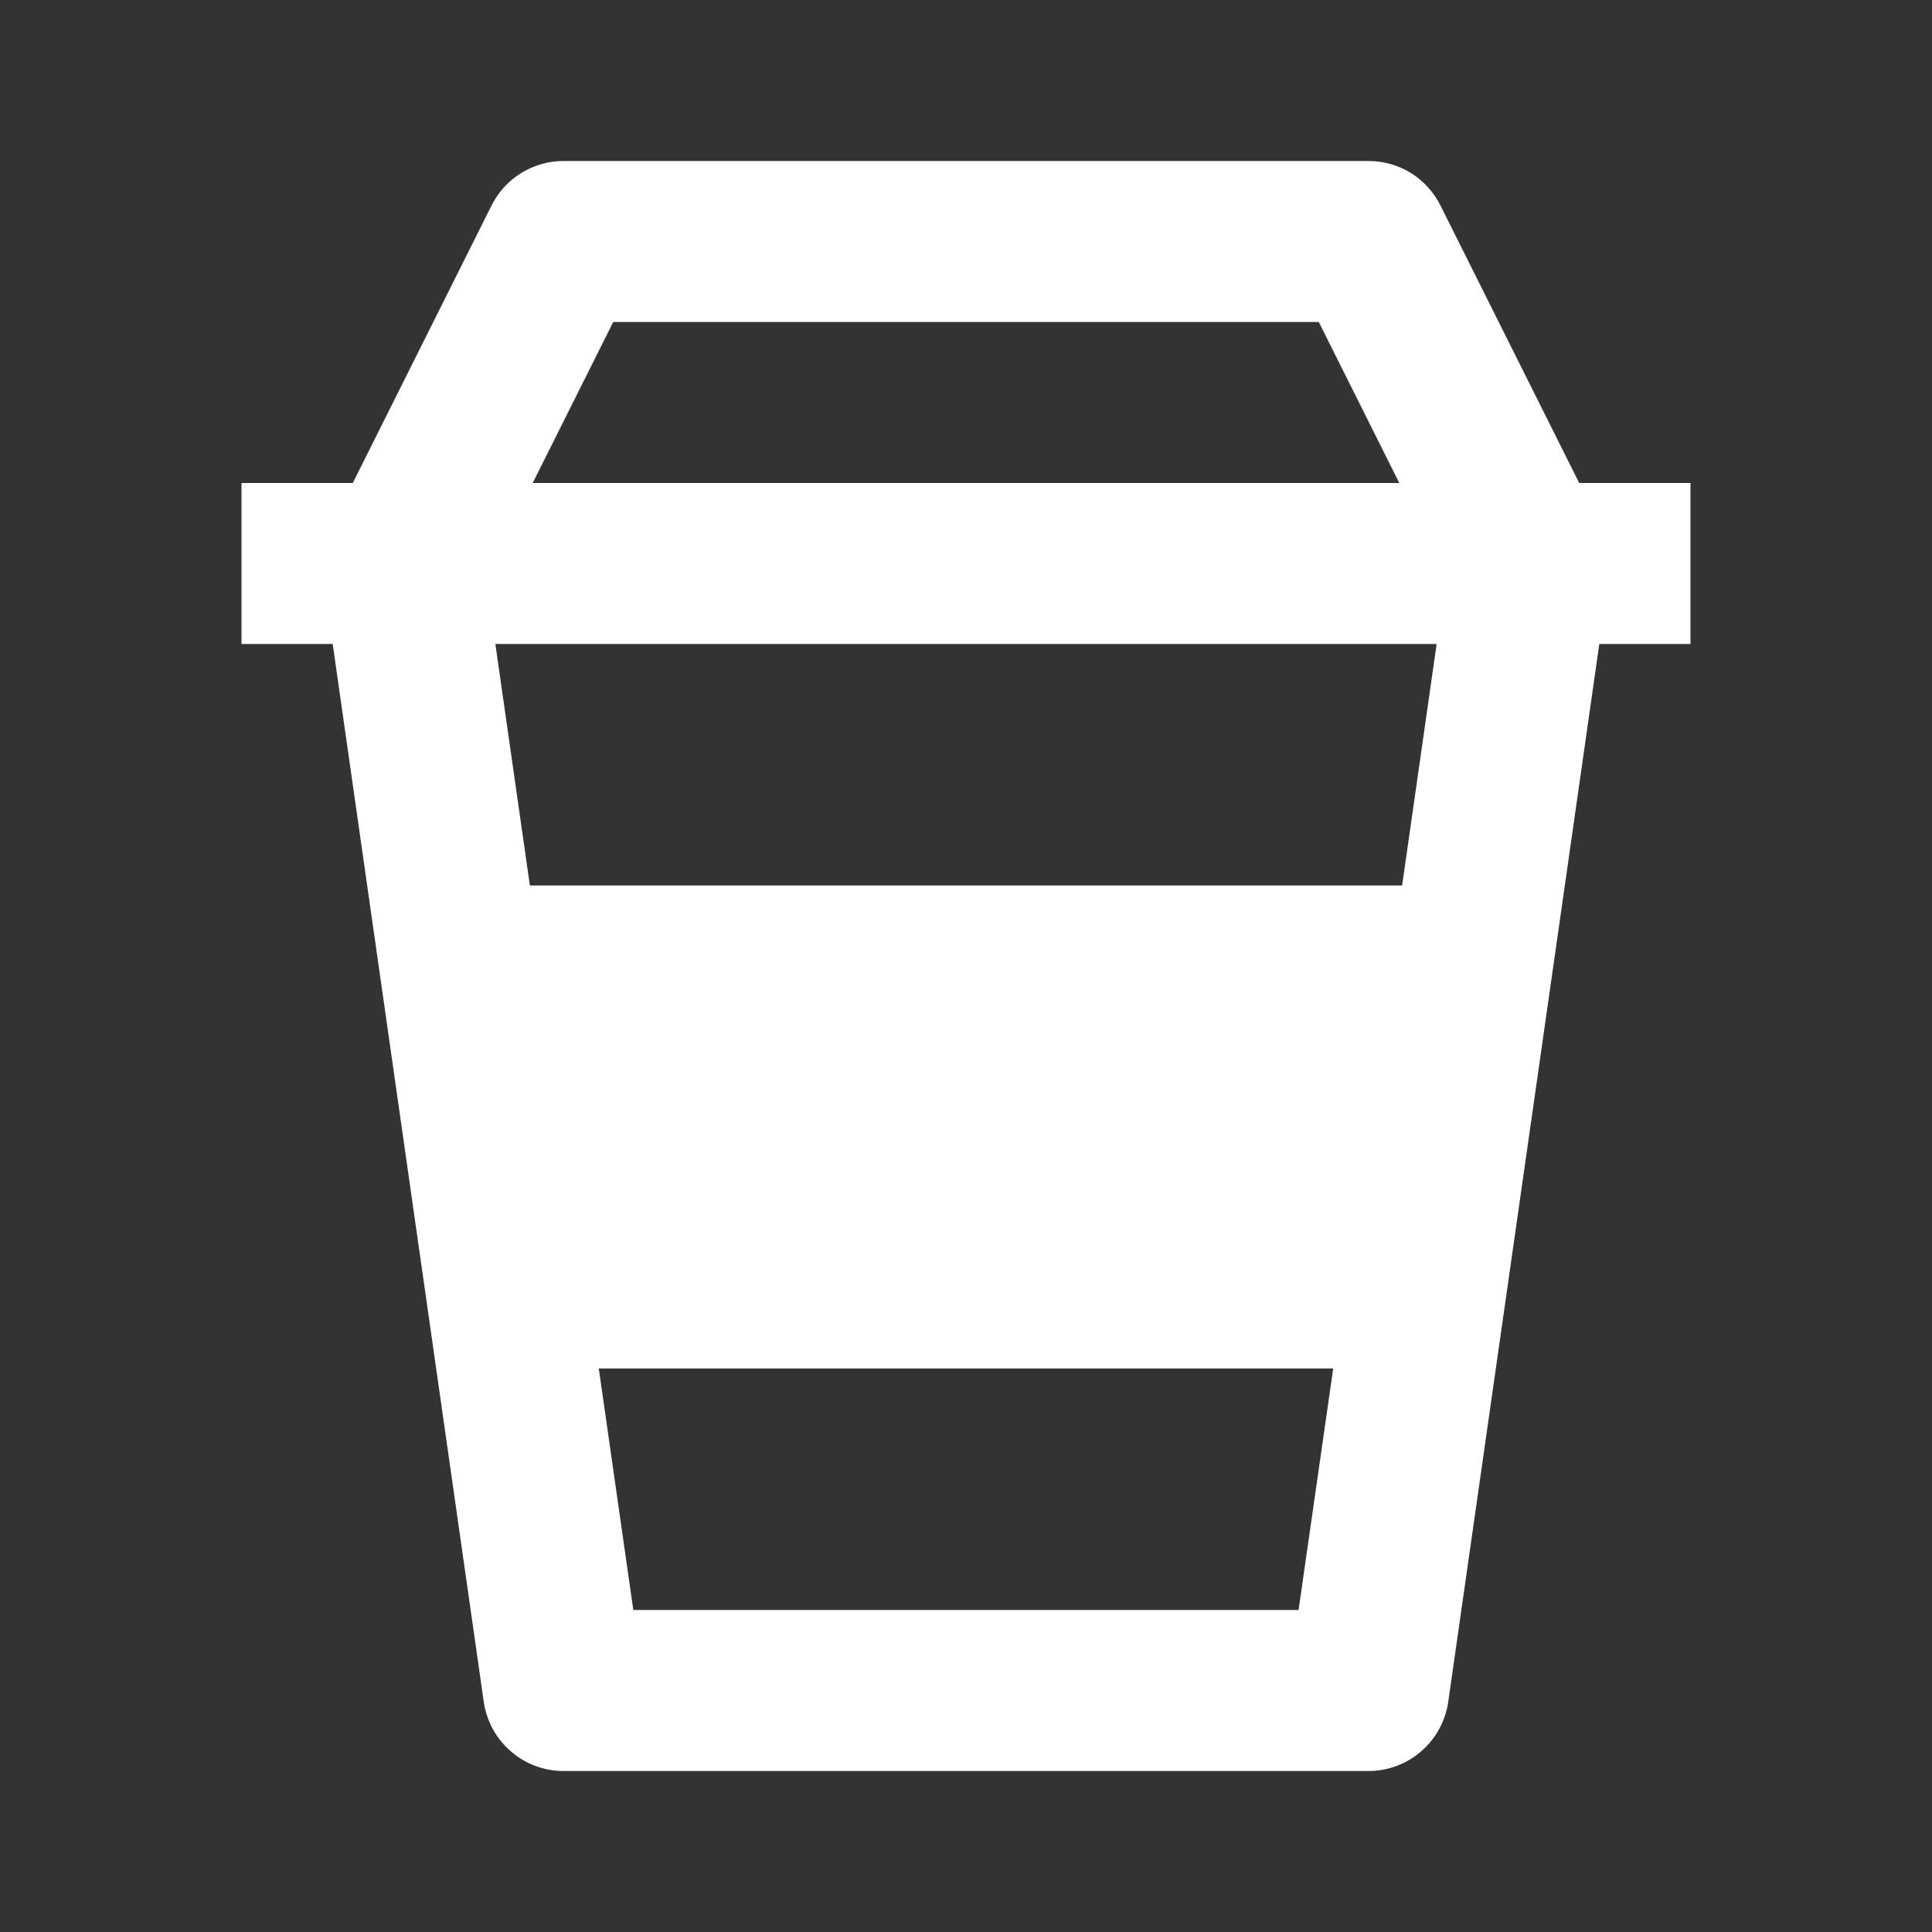 <svg width="15" height="15" viewBox="0 0 15 15" fill="none" xmlns="http://www.w3.org/2000/svg">
<rect x="0" y="0" width="15" height="15" fill="#333333" stroke="none"/>
<g id="bx:coffee-togo">
<path id="Vector" d="M4.375 13.75H10.625C10.775 13.75 10.921 13.696 11.034 13.597C11.148 13.499 11.222 13.363 11.244 13.214L12.417 5H13.125V3.75H12.261L11.184 1.596C11.132 1.492 11.052 1.404 10.954 1.343C10.855 1.282 10.741 1.25 10.625 1.25H4.375C4.138 1.25 3.922 1.384 3.816 1.596L2.739 3.75H1.875V5H2.583L3.756 13.214C3.778 13.363 3.852 13.499 3.966 13.597C4.079 13.696 4.225 13.75 4.375 13.75ZM10.886 6.875H4.114L3.846 5H11.154L10.886 6.875ZM4.917 12.5L4.649 10.625H10.351L10.082 12.5H4.917ZM4.761 2.5H10.239L10.864 3.75H4.136L4.761 2.5Z" fill="white"/>
</g>
</svg>
